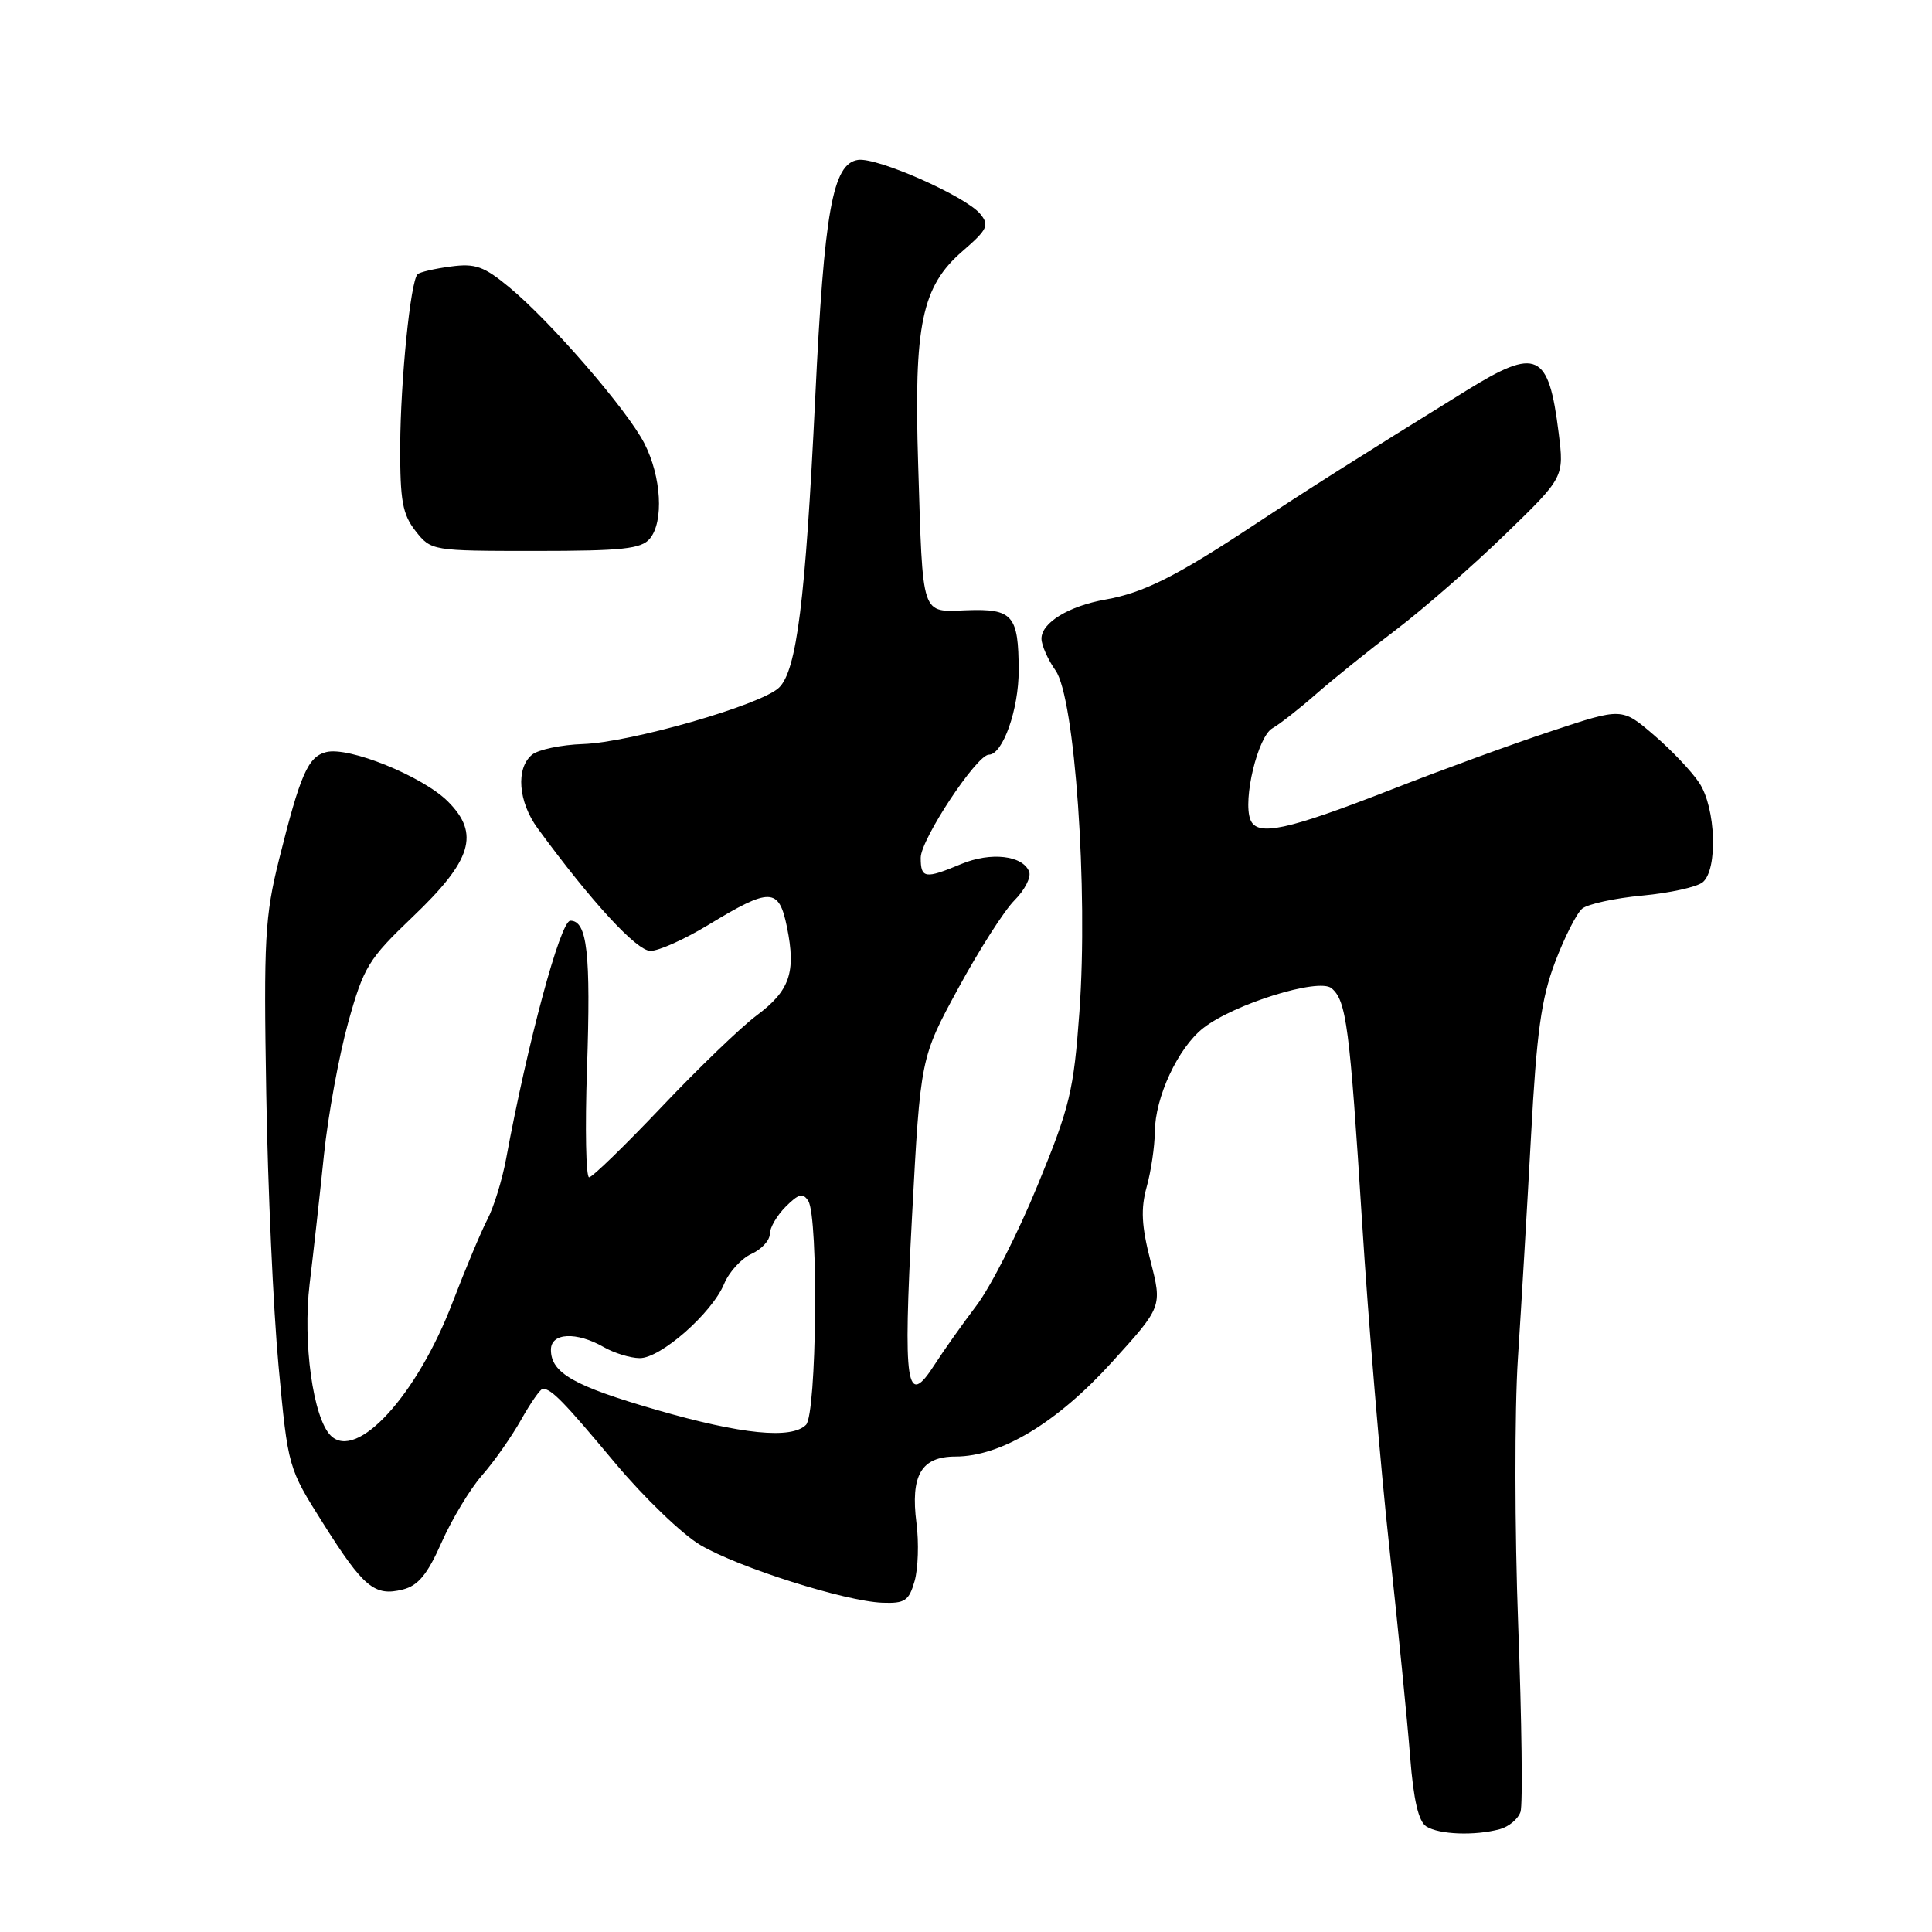 <?xml version="1.0" encoding="UTF-8" standalone="no"?>
<!DOCTYPE svg PUBLIC "-//W3C//DTD SVG 1.1//EN" "http://www.w3.org/Graphics/SVG/1.1/DTD/svg11.dtd" >
<svg xmlns="http://www.w3.org/2000/svg" xmlns:xlink="http://www.w3.org/1999/xlink" version="1.1" viewBox="0 0 256 256">
 <g >
 <path fill="currentColor"
d=" M 198.72 242.38 C 199.94 242.05 201.18 241.01 201.48 240.06 C 201.78 239.11 201.64 228.02 201.17 215.41 C 200.70 202.81 200.68 186.88 201.13 180.00 C 201.58 173.12 202.36 159.85 202.87 150.50 C 203.61 136.80 204.22 132.34 206.05 127.50 C 207.30 124.20 208.92 121.00 209.65 120.40 C 210.39 119.79 213.97 119.01 217.61 118.67 C 221.25 118.33 224.85 117.54 225.62 116.90 C 227.64 115.23 227.36 107.07 225.17 103.75 C 224.18 102.24 221.46 99.37 219.14 97.39 C 214.92 93.77 214.92 93.77 205.62 96.86 C 200.50 98.55 191.01 102.02 184.52 104.56 C 170.46 110.05 166.56 110.89 165.68 108.60 C 164.66 105.94 166.67 97.60 168.60 96.50 C 169.57 95.95 172.20 93.89 174.43 91.93 C 176.67 89.97 181.42 86.15 185.00 83.43 C 188.57 80.72 195.05 75.07 199.38 70.87 C 207.26 63.24 207.26 63.24 206.53 57.37 C 205.20 46.67 203.66 45.96 194.31 51.75 C 179.58 60.87 173.32 64.84 165.88 69.75 C 155.79 76.41 151.50 78.55 146.50 79.44 C 141.62 80.30 138.00 82.51 138.00 84.62 C 138.00 85.48 138.84 87.39 139.87 88.85 C 142.42 92.45 144.20 117.87 143.03 134.05 C 142.27 144.55 141.77 146.65 137.49 157.05 C 134.91 163.35 131.26 170.53 129.38 173.00 C 127.51 175.47 125.02 178.99 123.85 180.81 C 120.08 186.69 119.65 183.81 120.85 161.15 C 121.97 140.16 121.97 140.16 126.97 130.96 C 129.72 125.90 133.07 120.65 134.42 119.30 C 135.77 117.95 136.65 116.25 136.37 115.51 C 135.53 113.34 131.28 112.86 127.39 114.48 C 122.56 116.50 122.00 116.41 122.00 113.66 C 122.00 111.23 129.42 100.00 131.03 100.00 C 132.87 100.00 135.00 93.97 134.98 88.80 C 134.96 81.52 134.20 80.64 128.11 80.86 C 121.97 81.07 122.30 82.07 121.66 61.50 C 121.08 43.00 122.13 37.96 127.55 33.27 C 130.85 30.41 131.12 29.85 129.89 28.35 C 127.95 26.00 116.24 20.82 113.69 21.19 C 110.33 21.68 109.21 27.91 108.02 52.78 C 106.72 79.67 105.57 88.88 103.21 91.13 C 100.81 93.42 83.55 98.38 77.24 98.59 C 74.35 98.69 71.31 99.33 70.49 100.01 C 68.32 101.81 68.67 106.25 71.25 109.77 C 78.38 119.51 84.36 126.00 86.19 126.00 C 87.29 126.00 90.74 124.45 93.85 122.56 C 102.08 117.56 103.21 117.59 104.28 122.86 C 105.49 128.84 104.66 131.27 100.26 134.55 C 98.19 136.09 92.52 141.55 87.66 146.68 C 82.80 151.80 78.48 156.00 78.06 156.00 C 77.64 156.00 77.51 149.52 77.78 141.60 C 78.30 126.30 77.81 122.00 75.57 122.00 C 74.26 122.00 69.90 138.18 67.06 153.56 C 66.54 156.35 65.43 159.95 64.59 161.56 C 63.75 163.18 61.67 168.13 59.97 172.57 C 55.27 184.89 47.25 193.65 43.82 190.22 C 41.48 187.88 40.10 177.89 41.03 170.11 C 41.54 165.92 42.39 158.22 42.93 153.00 C 43.47 147.78 44.91 139.91 46.13 135.51 C 48.19 128.11 48.82 127.09 54.66 121.51 C 62.55 113.99 63.62 110.47 59.35 106.20 C 56.01 102.86 46.19 98.88 43.21 99.66 C 40.81 100.28 39.80 102.58 36.98 113.87 C 35.10 121.41 34.93 124.48 35.28 144.87 C 35.48 157.32 36.22 173.57 36.91 181.00 C 38.17 194.50 38.17 194.50 42.84 201.89 C 48.17 210.34 49.64 211.56 53.37 210.62 C 55.41 210.11 56.64 208.62 58.52 204.36 C 59.88 201.29 62.29 197.30 63.87 195.49 C 65.46 193.69 67.79 190.36 69.06 188.11 C 70.33 185.85 71.62 184.01 71.93 184.02 C 73.08 184.05 74.68 185.69 81.50 193.85 C 85.34 198.44 90.43 203.34 92.83 204.74 C 97.91 207.72 111.99 212.18 116.92 212.37 C 119.91 212.48 120.44 212.12 121.19 209.50 C 121.66 207.85 121.77 204.40 121.44 201.84 C 120.62 195.49 122.07 193.00 126.60 193.00 C 132.63 193.00 140.09 188.50 147.35 180.48 C 154.00 173.15 154.00 173.15 152.45 167.09 C 151.25 162.44 151.14 160.17 151.94 157.27 C 152.52 155.20 153.00 151.93 153.02 150.00 C 153.05 145.38 156.09 138.86 159.43 136.23 C 163.49 133.04 174.74 129.54 176.43 130.94 C 178.40 132.58 178.84 135.95 180.49 162.02 C 181.30 174.94 182.92 194.28 184.09 205.00 C 185.25 215.72 186.50 228.23 186.85 232.79 C 187.30 238.52 187.96 241.37 189.00 242.02 C 190.70 243.09 195.41 243.27 198.72 242.38 Z  M 86.11 71.37 C 87.98 69.12 87.64 63.15 85.38 58.75 C 83.11 54.32 73.02 42.66 67.52 38.10 C 64.12 35.28 62.98 34.87 59.69 35.32 C 57.57 35.60 55.61 36.06 55.33 36.34 C 54.39 37.27 53.07 50.44 53.03 59.12 C 53.01 66.35 53.33 68.15 55.07 70.37 C 57.13 72.98 57.23 73.00 70.95 73.00 C 82.49 73.00 84.98 72.73 86.11 71.37 Z  M 87.00 186.82 C 76.03 183.65 73.00 181.93 73.00 178.85 C 73.00 176.59 76.37 176.42 80.00 178.50 C 81.38 179.29 83.51 179.95 84.75 179.96 C 87.51 180.01 94.34 174.00 95.95 170.12 C 96.60 168.55 98.23 166.76 99.57 166.15 C 100.91 165.54 102.00 164.36 102.00 163.52 C 102.00 162.68 102.95 161.05 104.12 159.88 C 105.83 158.17 106.40 158.03 107.10 159.13 C 108.48 161.31 108.22 187.38 106.80 188.80 C 104.87 190.73 98.25 190.07 87.00 186.82 Z "/>
</g>
</svg>